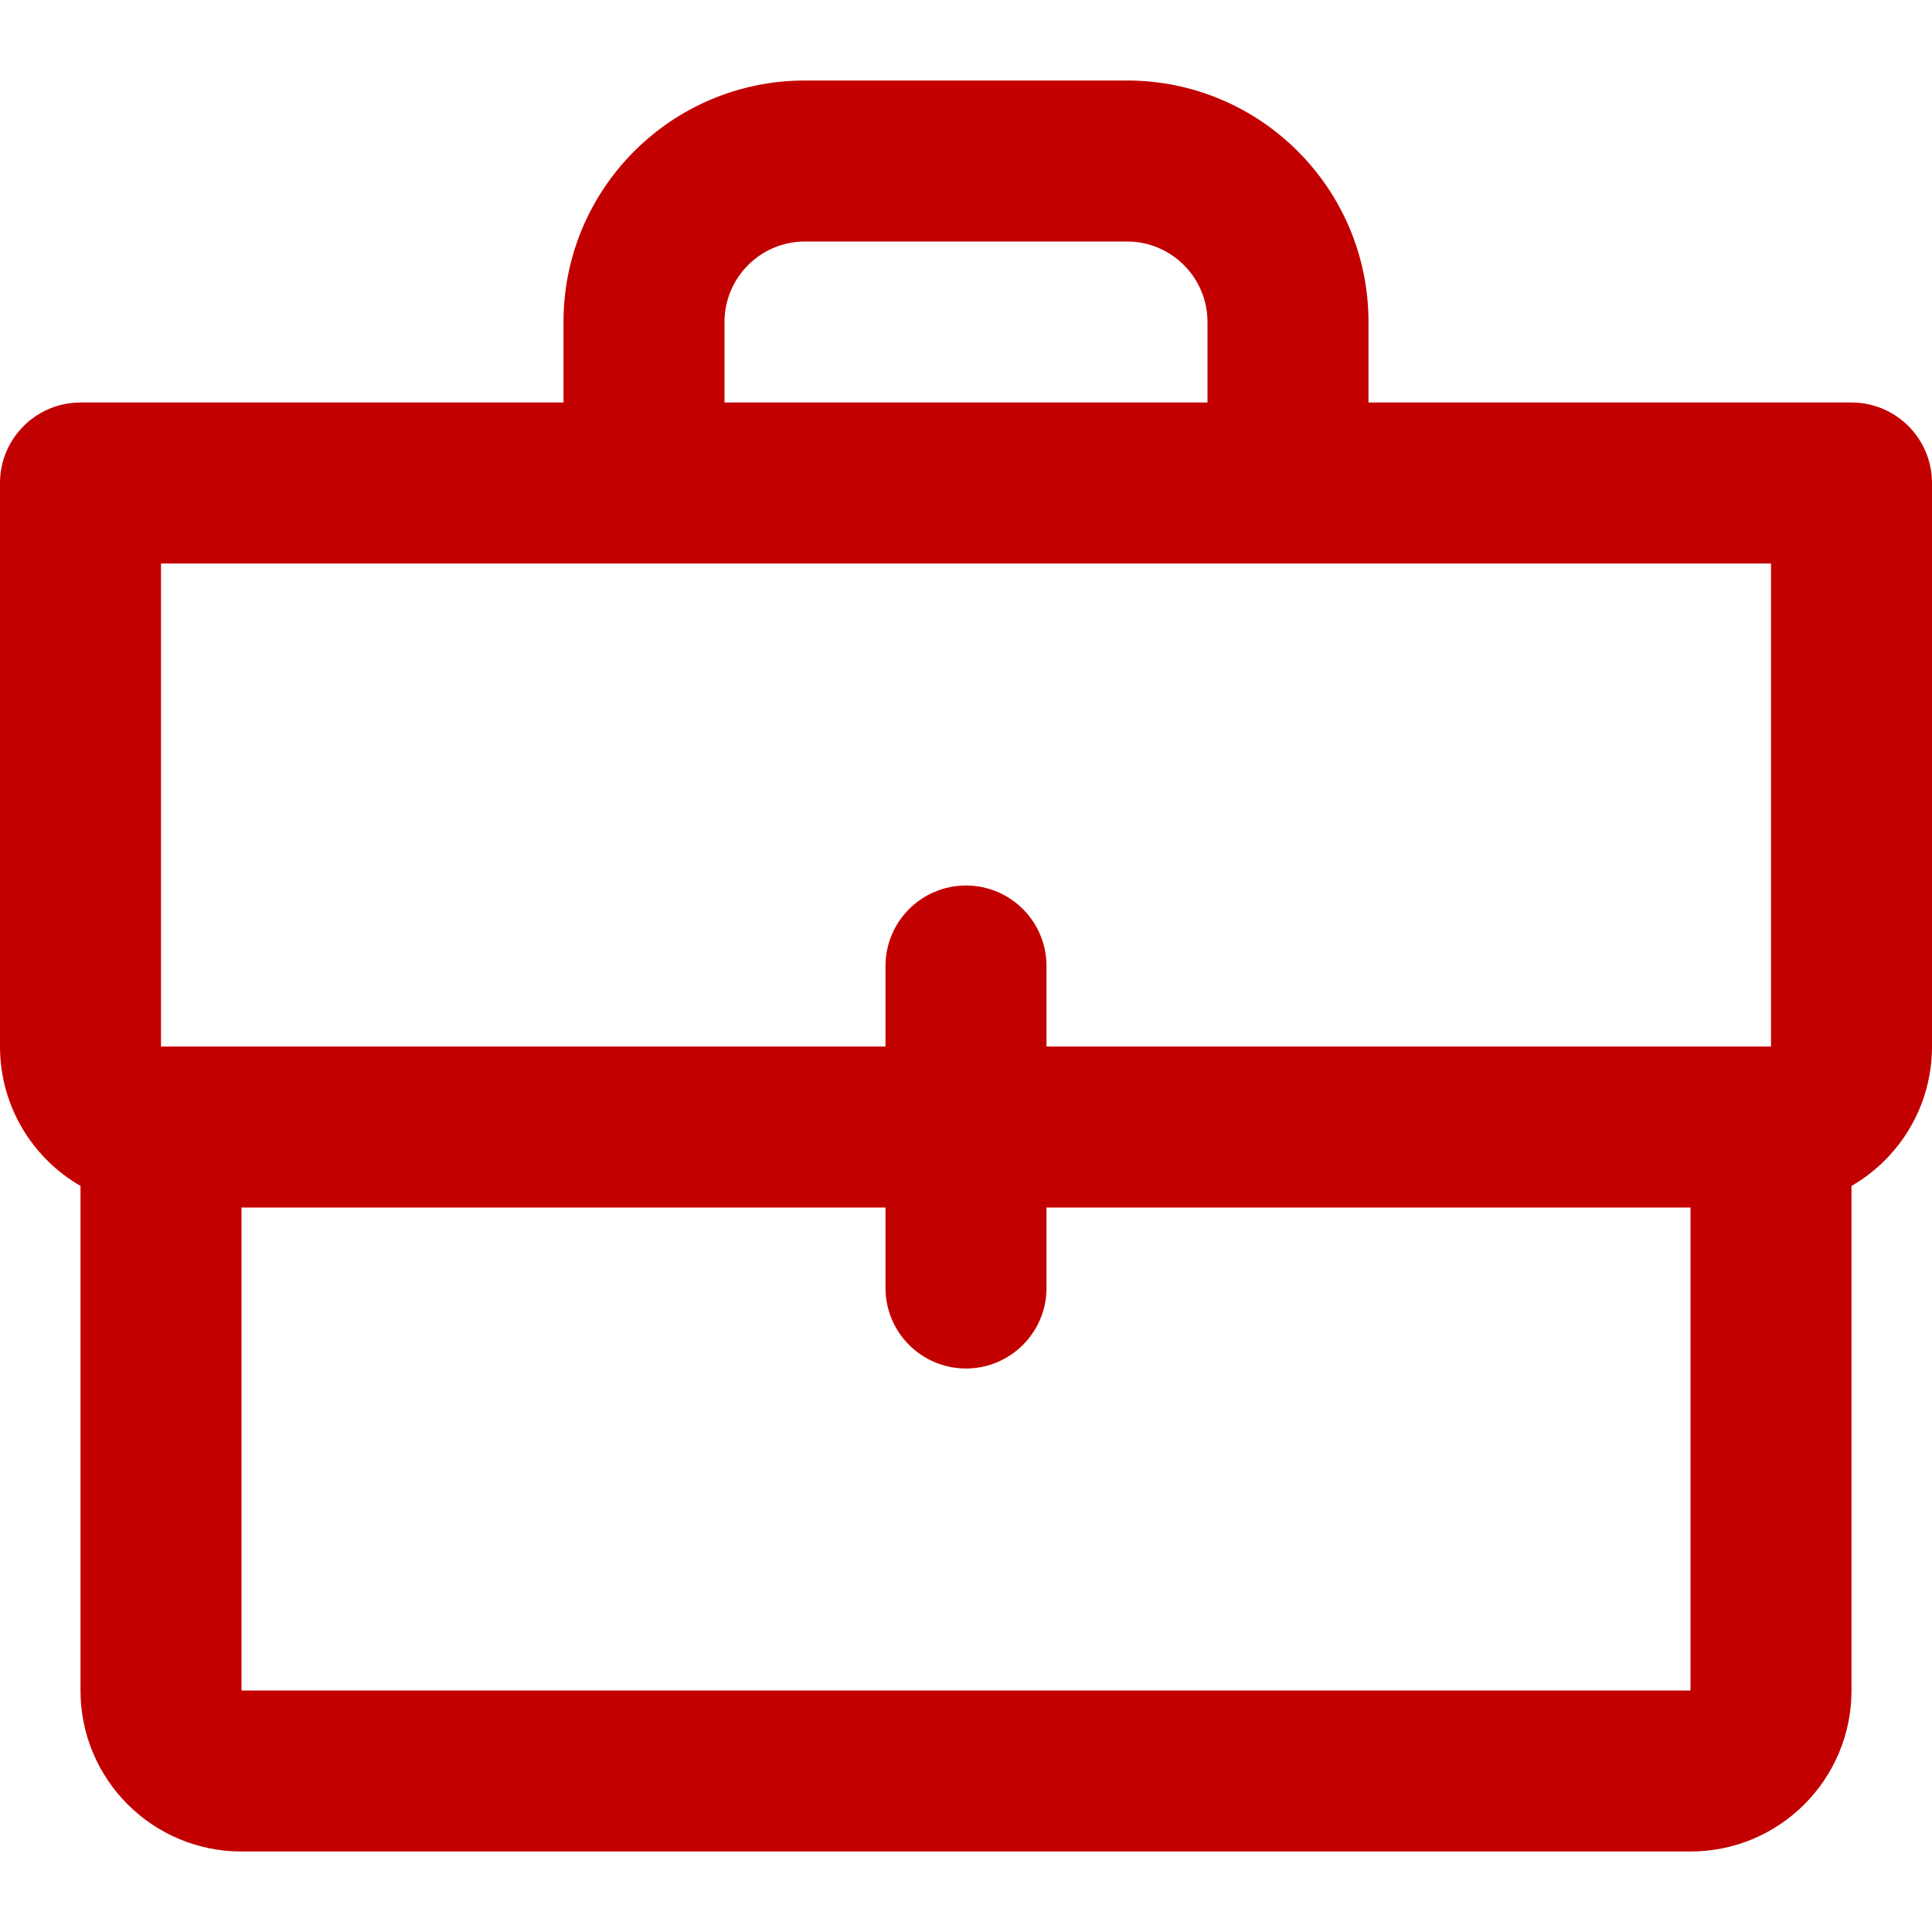 <svg id="BagRed" width="24" height="24" viewBox="0 0 24 24" fill="none" xmlns="http://www.w3.org/2000/svg">
<path fill-rule="evenodd" clip-rule="evenodd" d="M14 3H10C9.448 3 9 3.448 9 4V5H15V4C15 3.448 14.552 3 14 3ZM7 4V5H1C0.448 5 0 5.448 0 6V13C0 13.74 0.402 14.387 1 14.732V21C1 22.105 1.895 23 3 23H21C22.105 23 23 22.105 23 21V14.732C23.598 14.387 24 13.74 24 13V6C24 5.448 23.552 5 23 5H17V4C17 2.343 15.657 1 14 1H10C8.343 1 7 2.343 7 4ZM7 7H17H22V13H13V12C13 11.448 12.552 11 12 11C11.448 11 11 11.448 11 12V13H2L2 7H7ZM11 15H3L3 21H21V15H13V16C13 16.552 12.552 17 12 17C11.448 17 11 16.552 11 16V15Z" fill="#C30000"/>
</svg>
